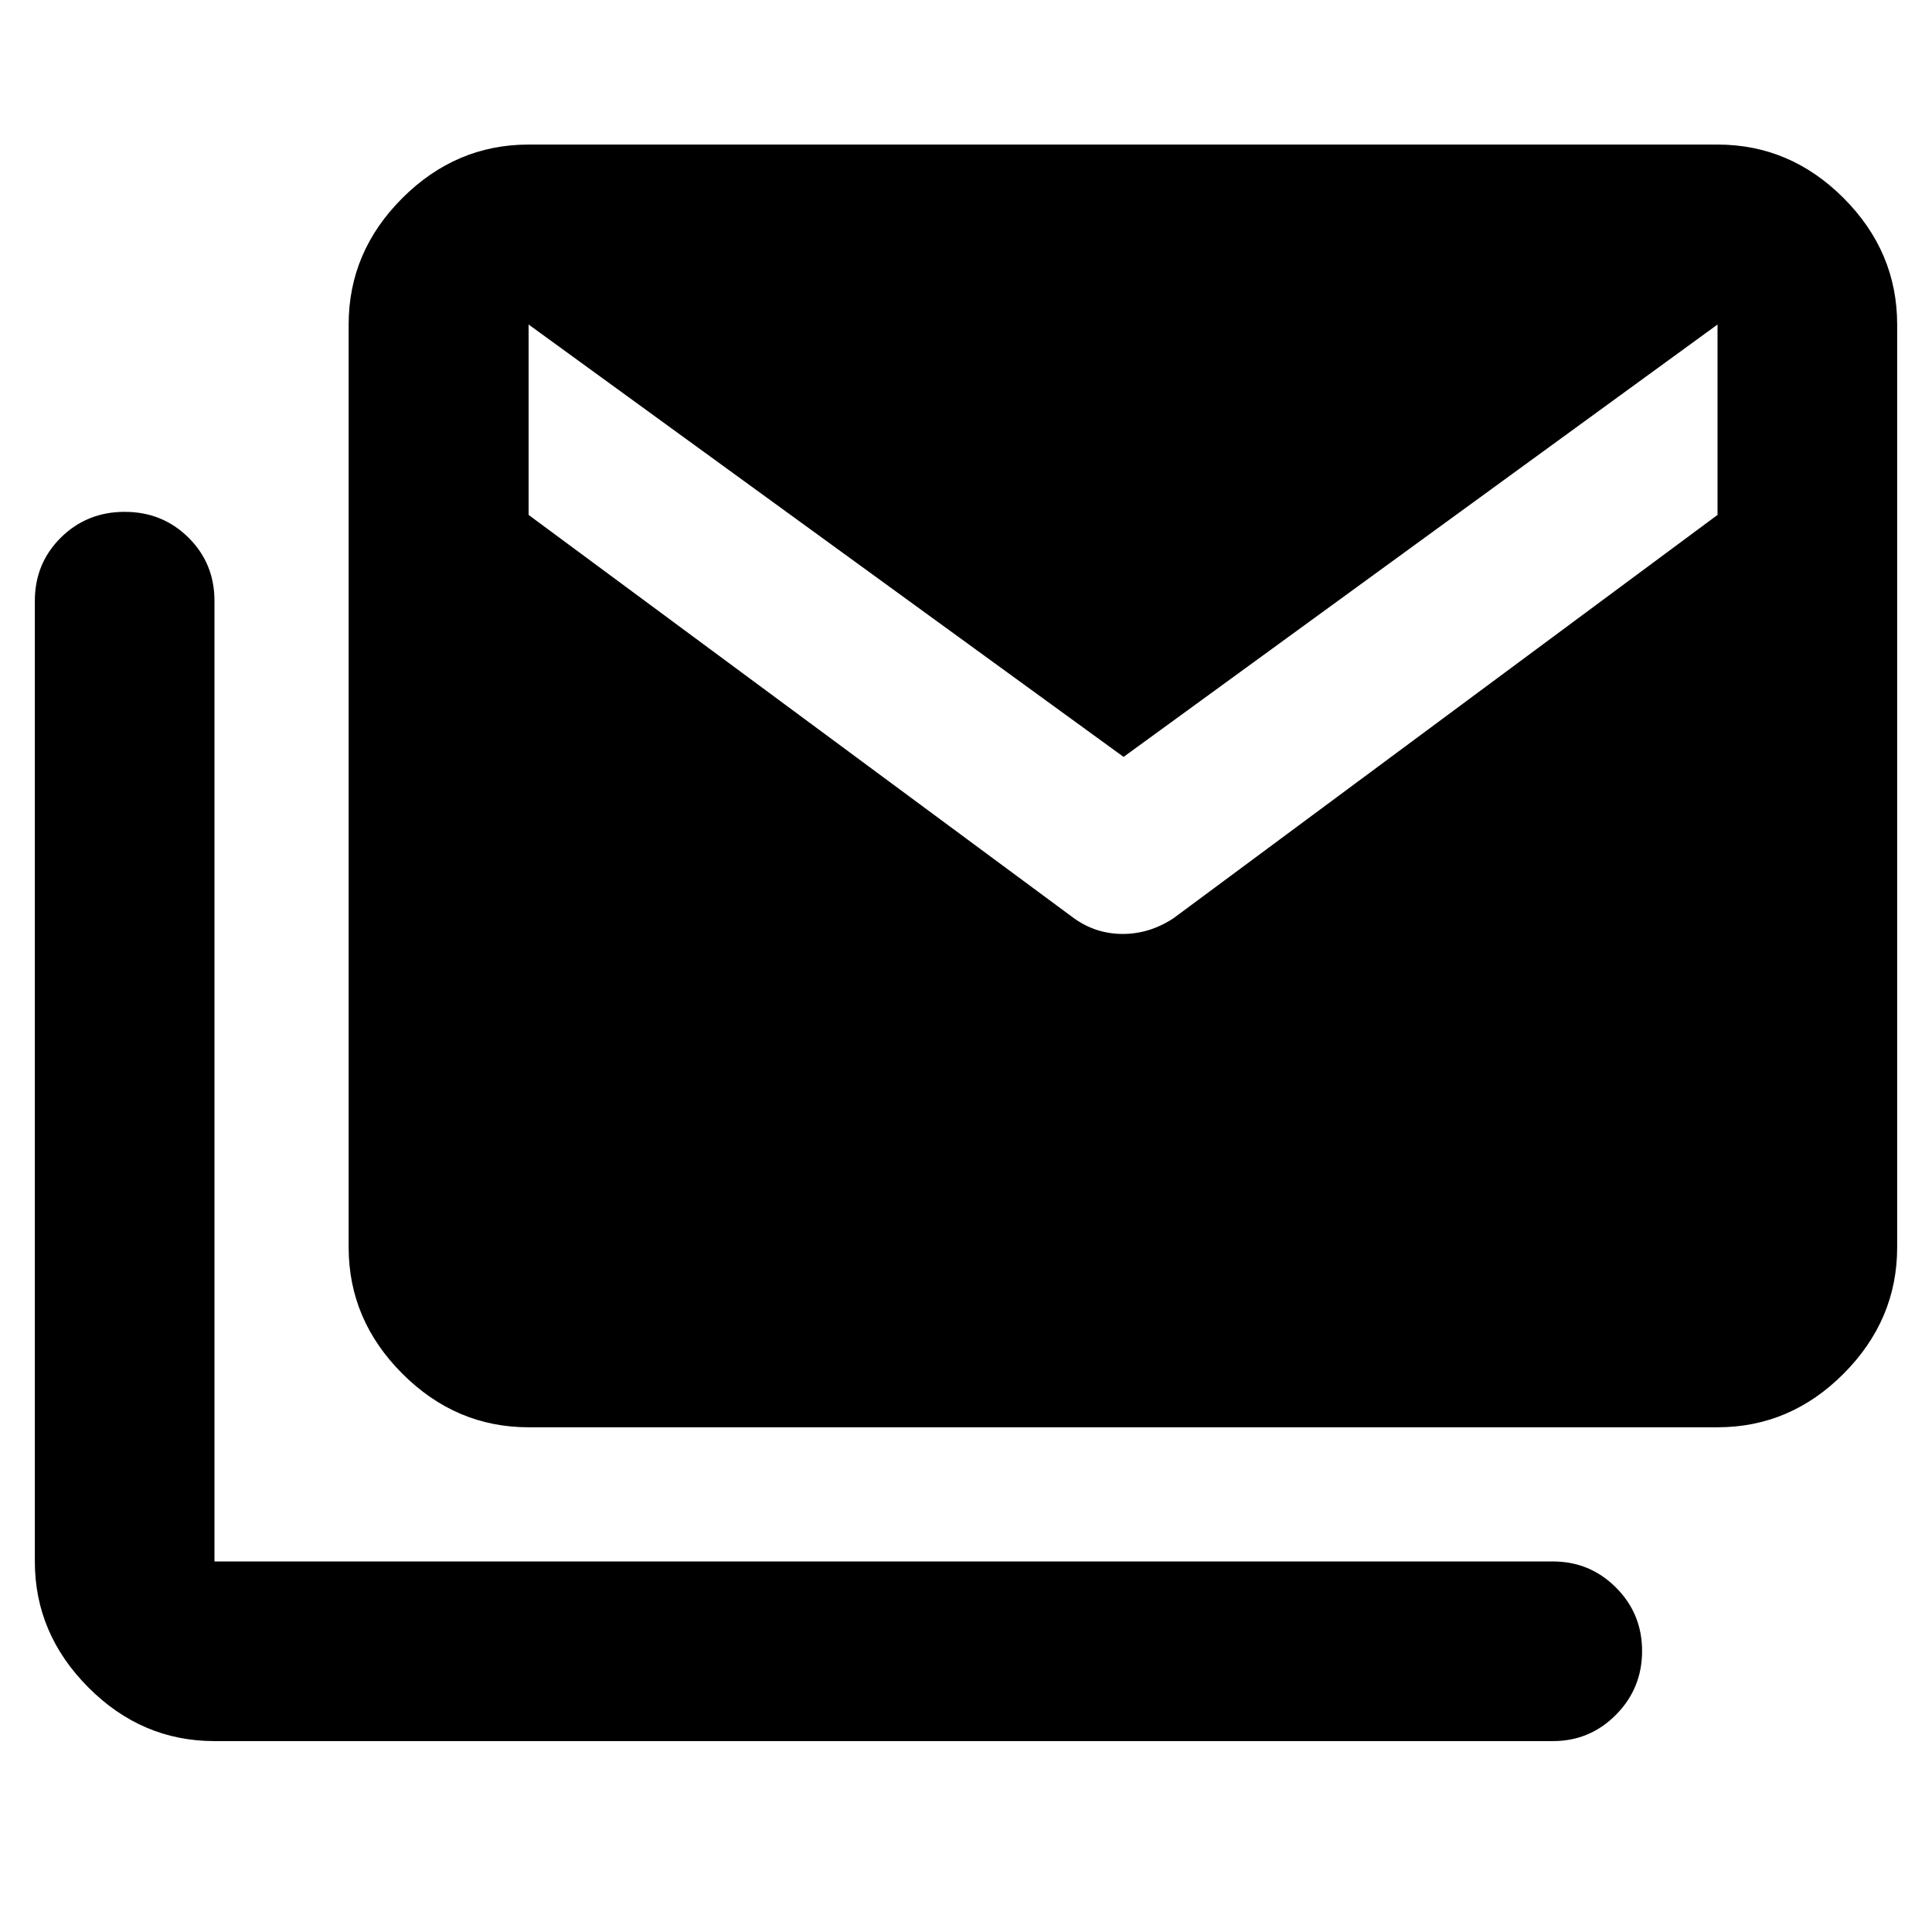 <svg xmlns="http://www.w3.org/2000/svg" height="40" viewBox="0 -960 960 960" width="40"><path d="M533.62-503.75q10.89 7.82 24.26 7.82 13.37 0 25.25-7.82l270.3-200.39v-94.61L558.3-583.9 262.66-798.75v94.61l270.96 200.39ZM106.57-94.86q-36.13 0-62.69-26.69-26.57-26.68-26.57-62.57v-477.25q0-18.71 12.93-31.5 12.93-12.8 31.71-12.8 18.77 0 31.7 12.8 12.92 12.79 12.92 31.5v477.25h665.08q18.37 0 31.33 12.97 12.96 12.97 12.96 31.53 0 18.57-12.96 31.66-12.96 13.1-31.33 13.1H106.57Zm156.09-155.93q-36.13 0-62.78-26.68-26.64-26.69-26.64-62.74v-458.54q0-36.14 26.64-62.78 26.65-26.64 62.78-26.64h590.77q36.13 0 62.69 26.64 26.57 26.64 26.57 62.78v458.54q0 36.05-26.57 62.74-26.56 26.68-62.69 26.68H262.66Z"/></svg>